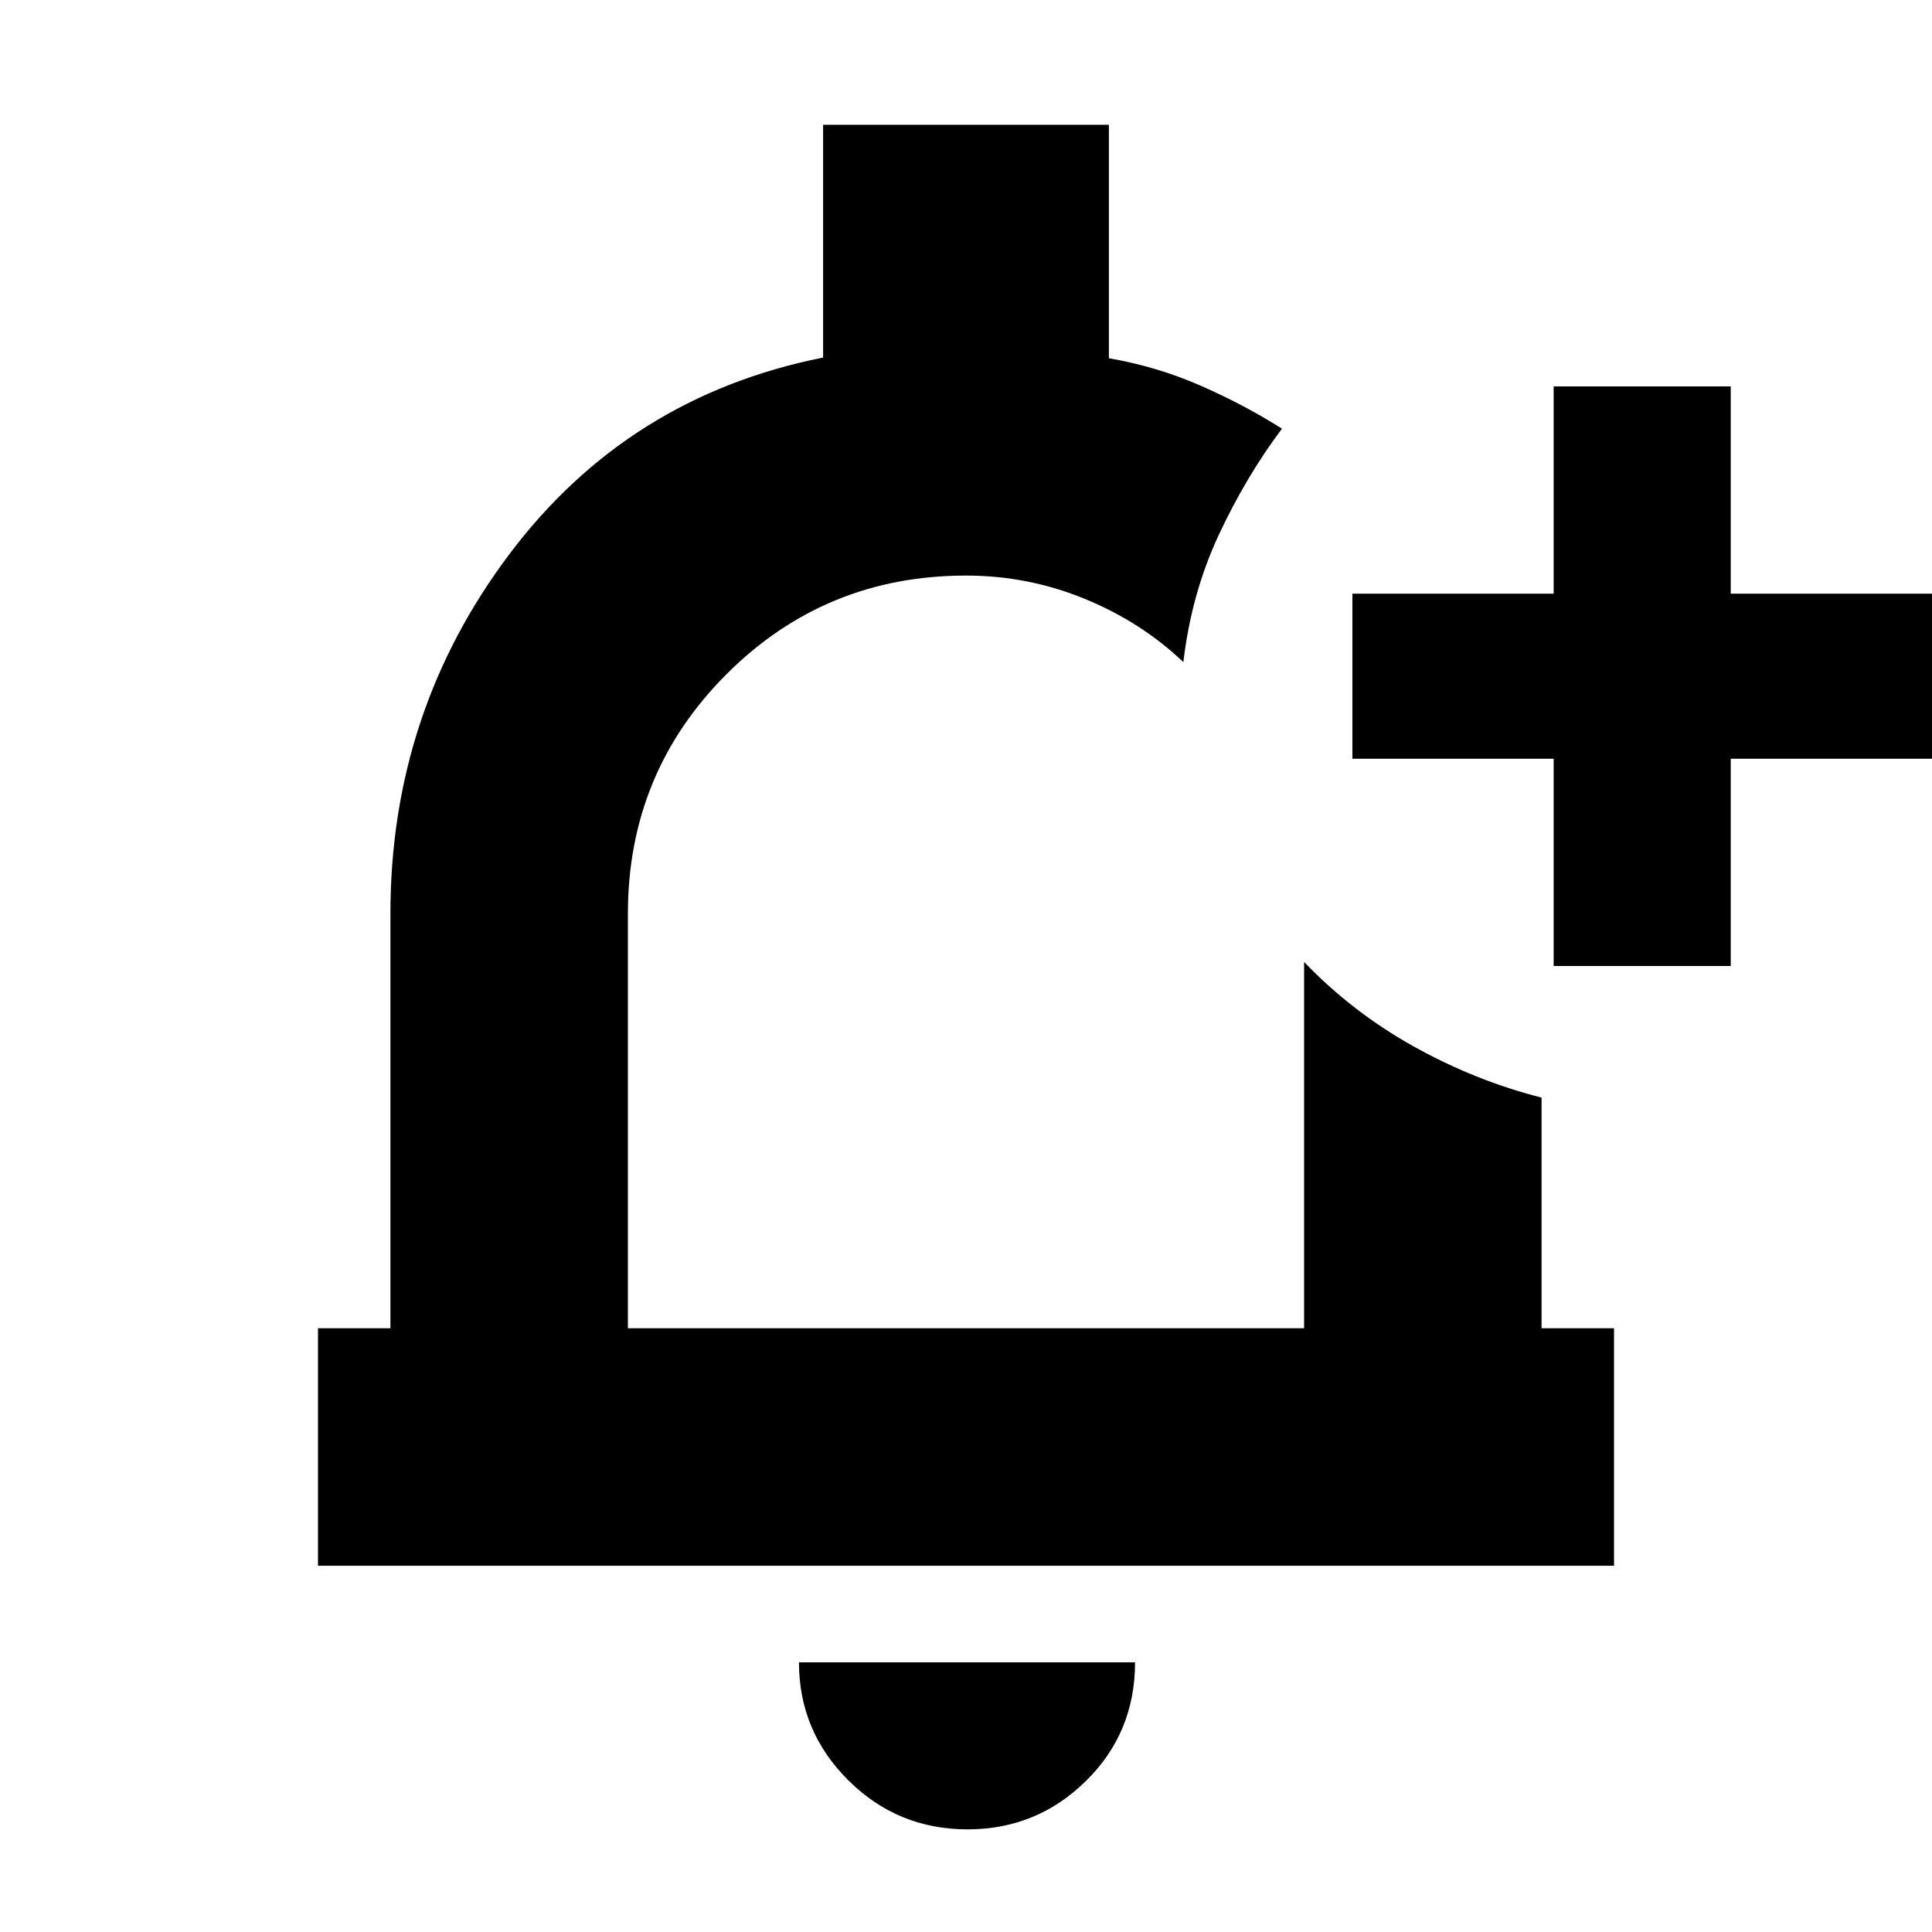 <svg xmlns="http://www.w3.org/2000/svg" height="20" viewBox="0 -960 960 960" width="20"><path d="M480.788-51q-34.738 0-59.263-24.381Q397-99.763 397-134h167q0 35-24.444 59-24.443 24-58.768 24ZM158-182v-118h36v-206q0-100 59-178.5t156-97.833V-898h142v116q23.923 4.167 45.462 13.583Q618-759 637-747q-18 24-31.5 53T588-631q-21-20-49.147-31.5T480-674q-70 0-119 49t-49 119v206h336v-182q24 25 54.5 42t63.5 25.398V-300h36v118H158Zm322-305Zm292 7v-103H672v-82h100v-103h88v103h100v82H860v103h-88Z"/></svg>